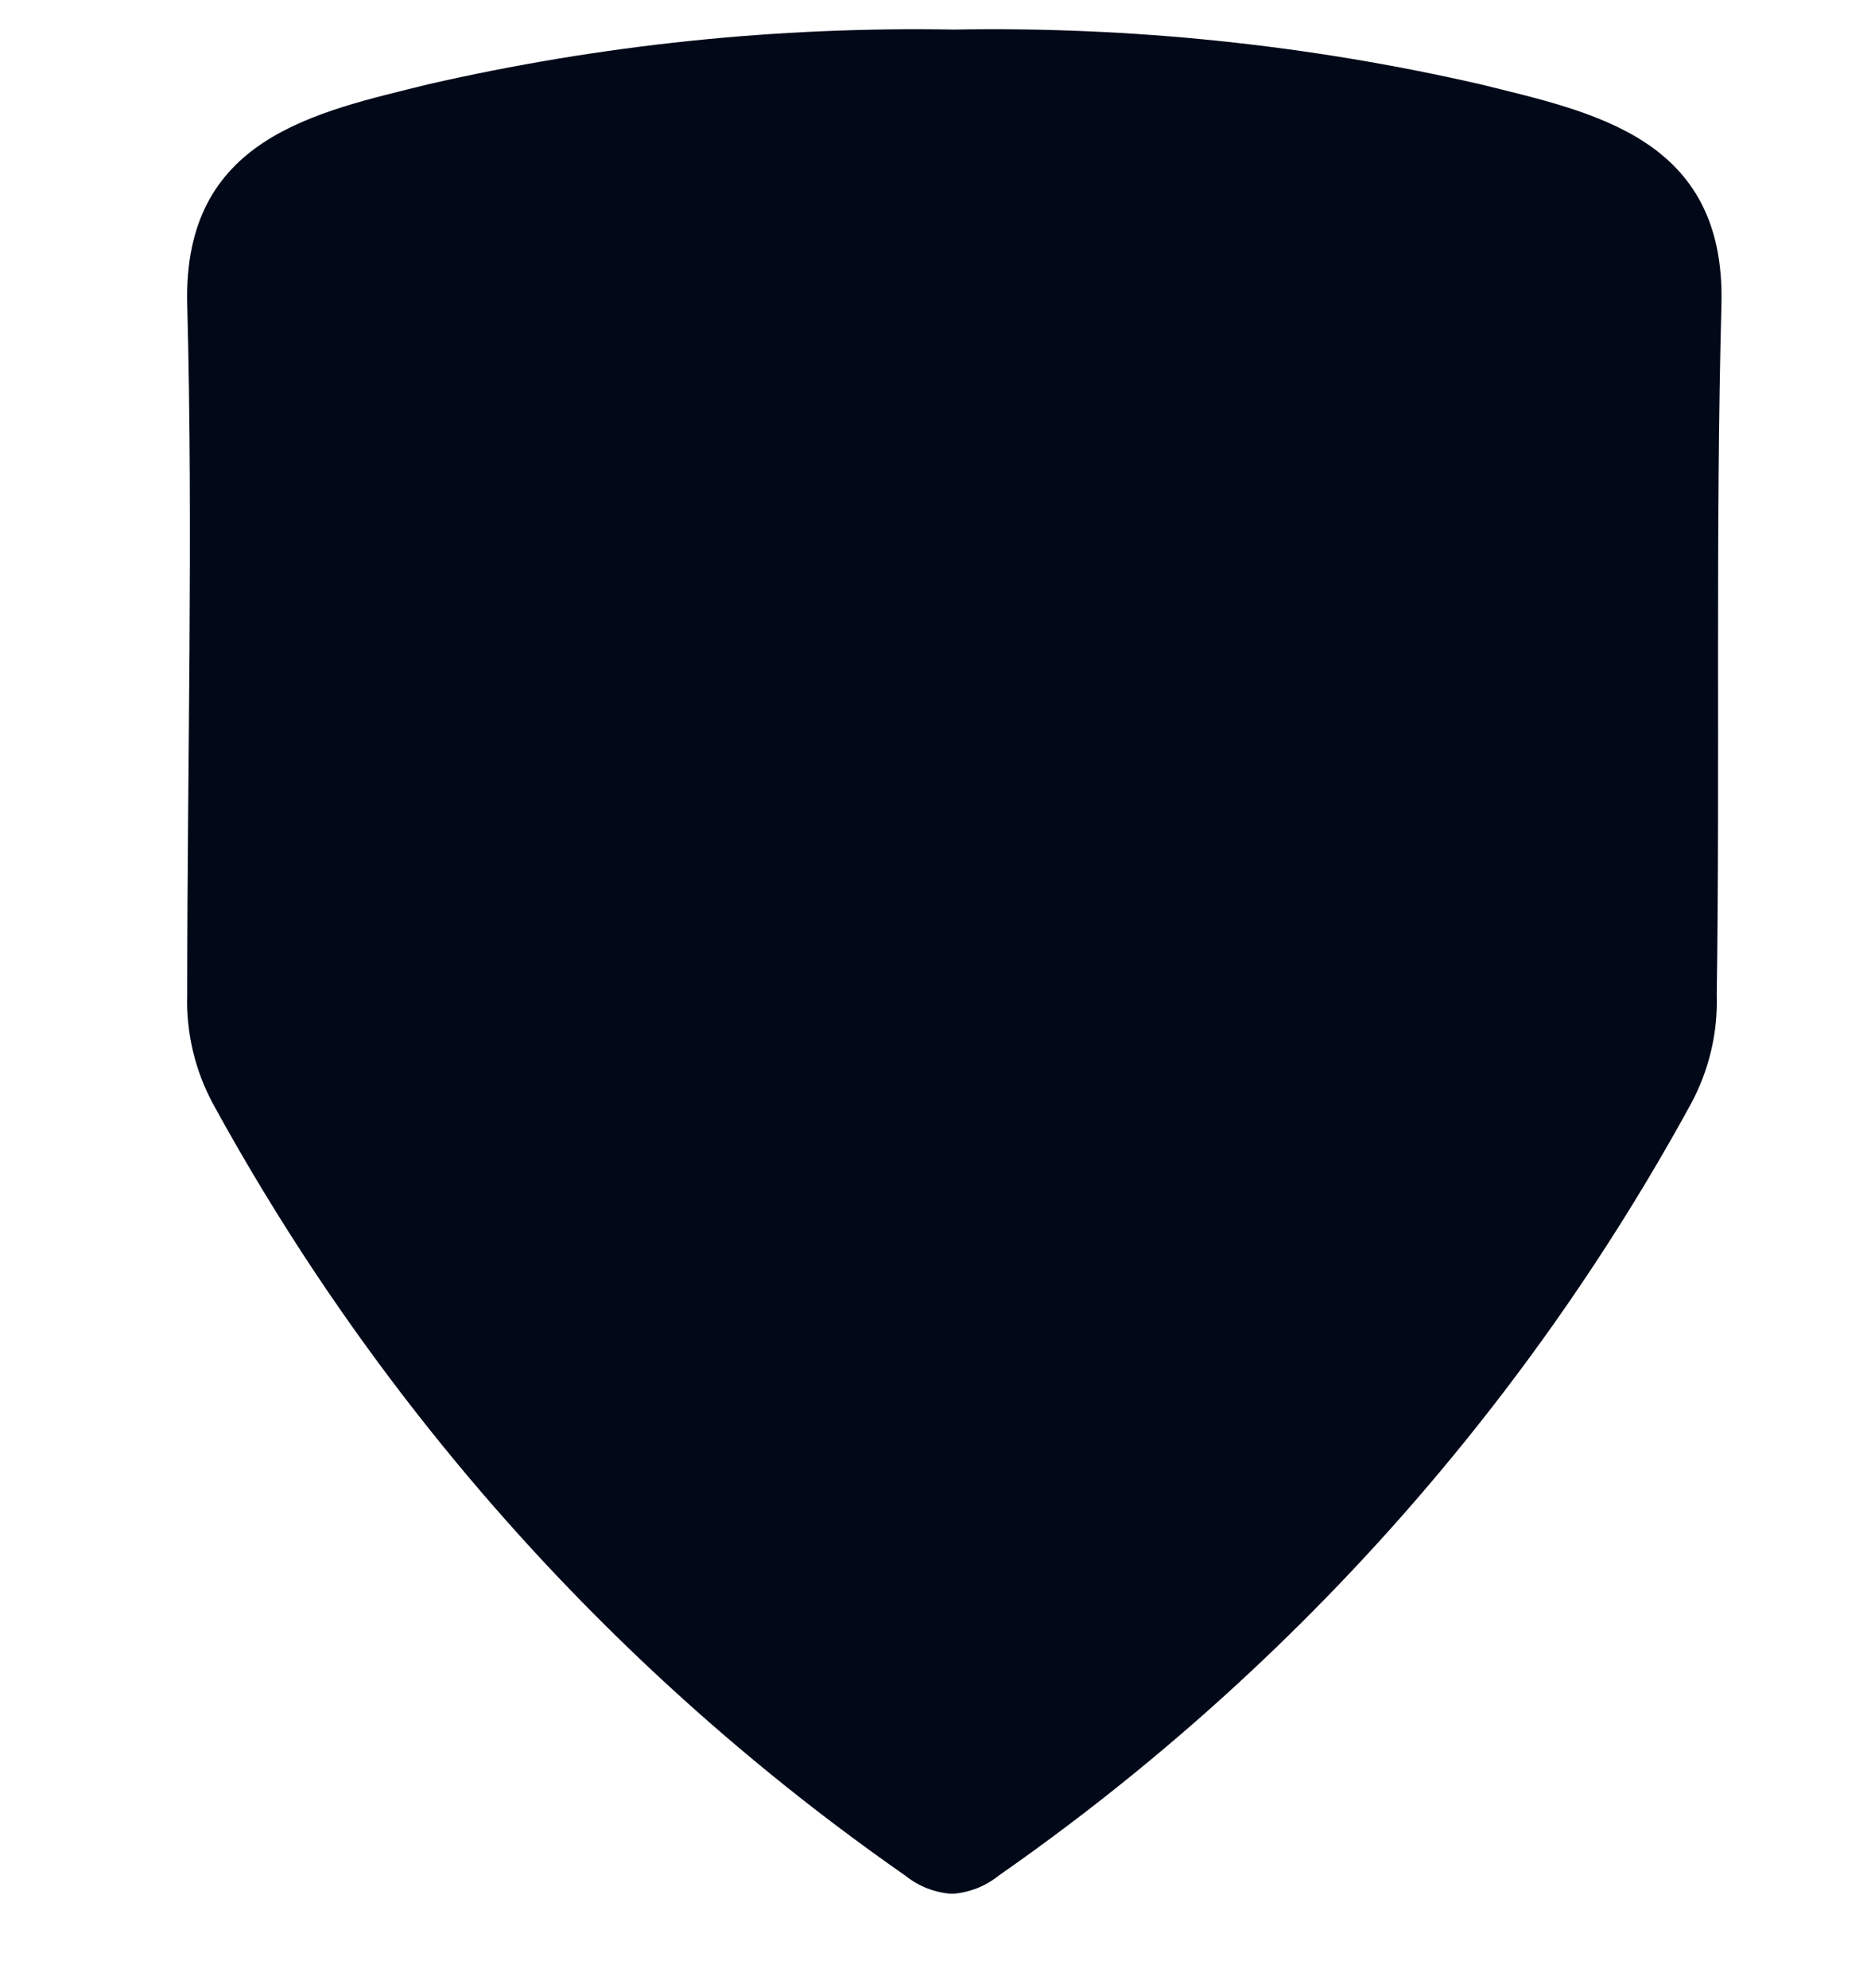 <svg width="16" height="17" viewBox="0 0 16 17" fill="none" xmlns="http://www.w3.org/2000/svg">
<g clip-path="url(#clip0_85_71)">
<path d="M14.721 2.601C14.757 1.177 13.625 0.961 12.661 0.721C11.186 0.383 9.675 0.226 8.161 0.253C6.648 0.226 5.137 0.383 3.661 0.721C2.697 0.961 1.565 1.177 1.601 2.601C1.653 4.569 1.601 6.537 1.601 8.505C1.591 8.83 1.667 9.151 1.821 9.437C3.258 12.065 5.284 14.324 7.741 16.037C7.855 16.129 7.995 16.184 8.141 16.193C8.287 16.184 8.427 16.129 8.541 16.037C10.998 14.324 13.025 12.065 14.461 9.437C14.615 9.151 14.691 8.83 14.681 8.505C14.709 6.537 14.669 4.569 14.721 2.601Z" fill="#010818"/>
</g>
<defs>
<clipPath id="clip0_85_71">
<rect width="16" height="16" fill="white" transform="translate(0 0.25)"/>
</clipPath>
</defs>
</svg>
